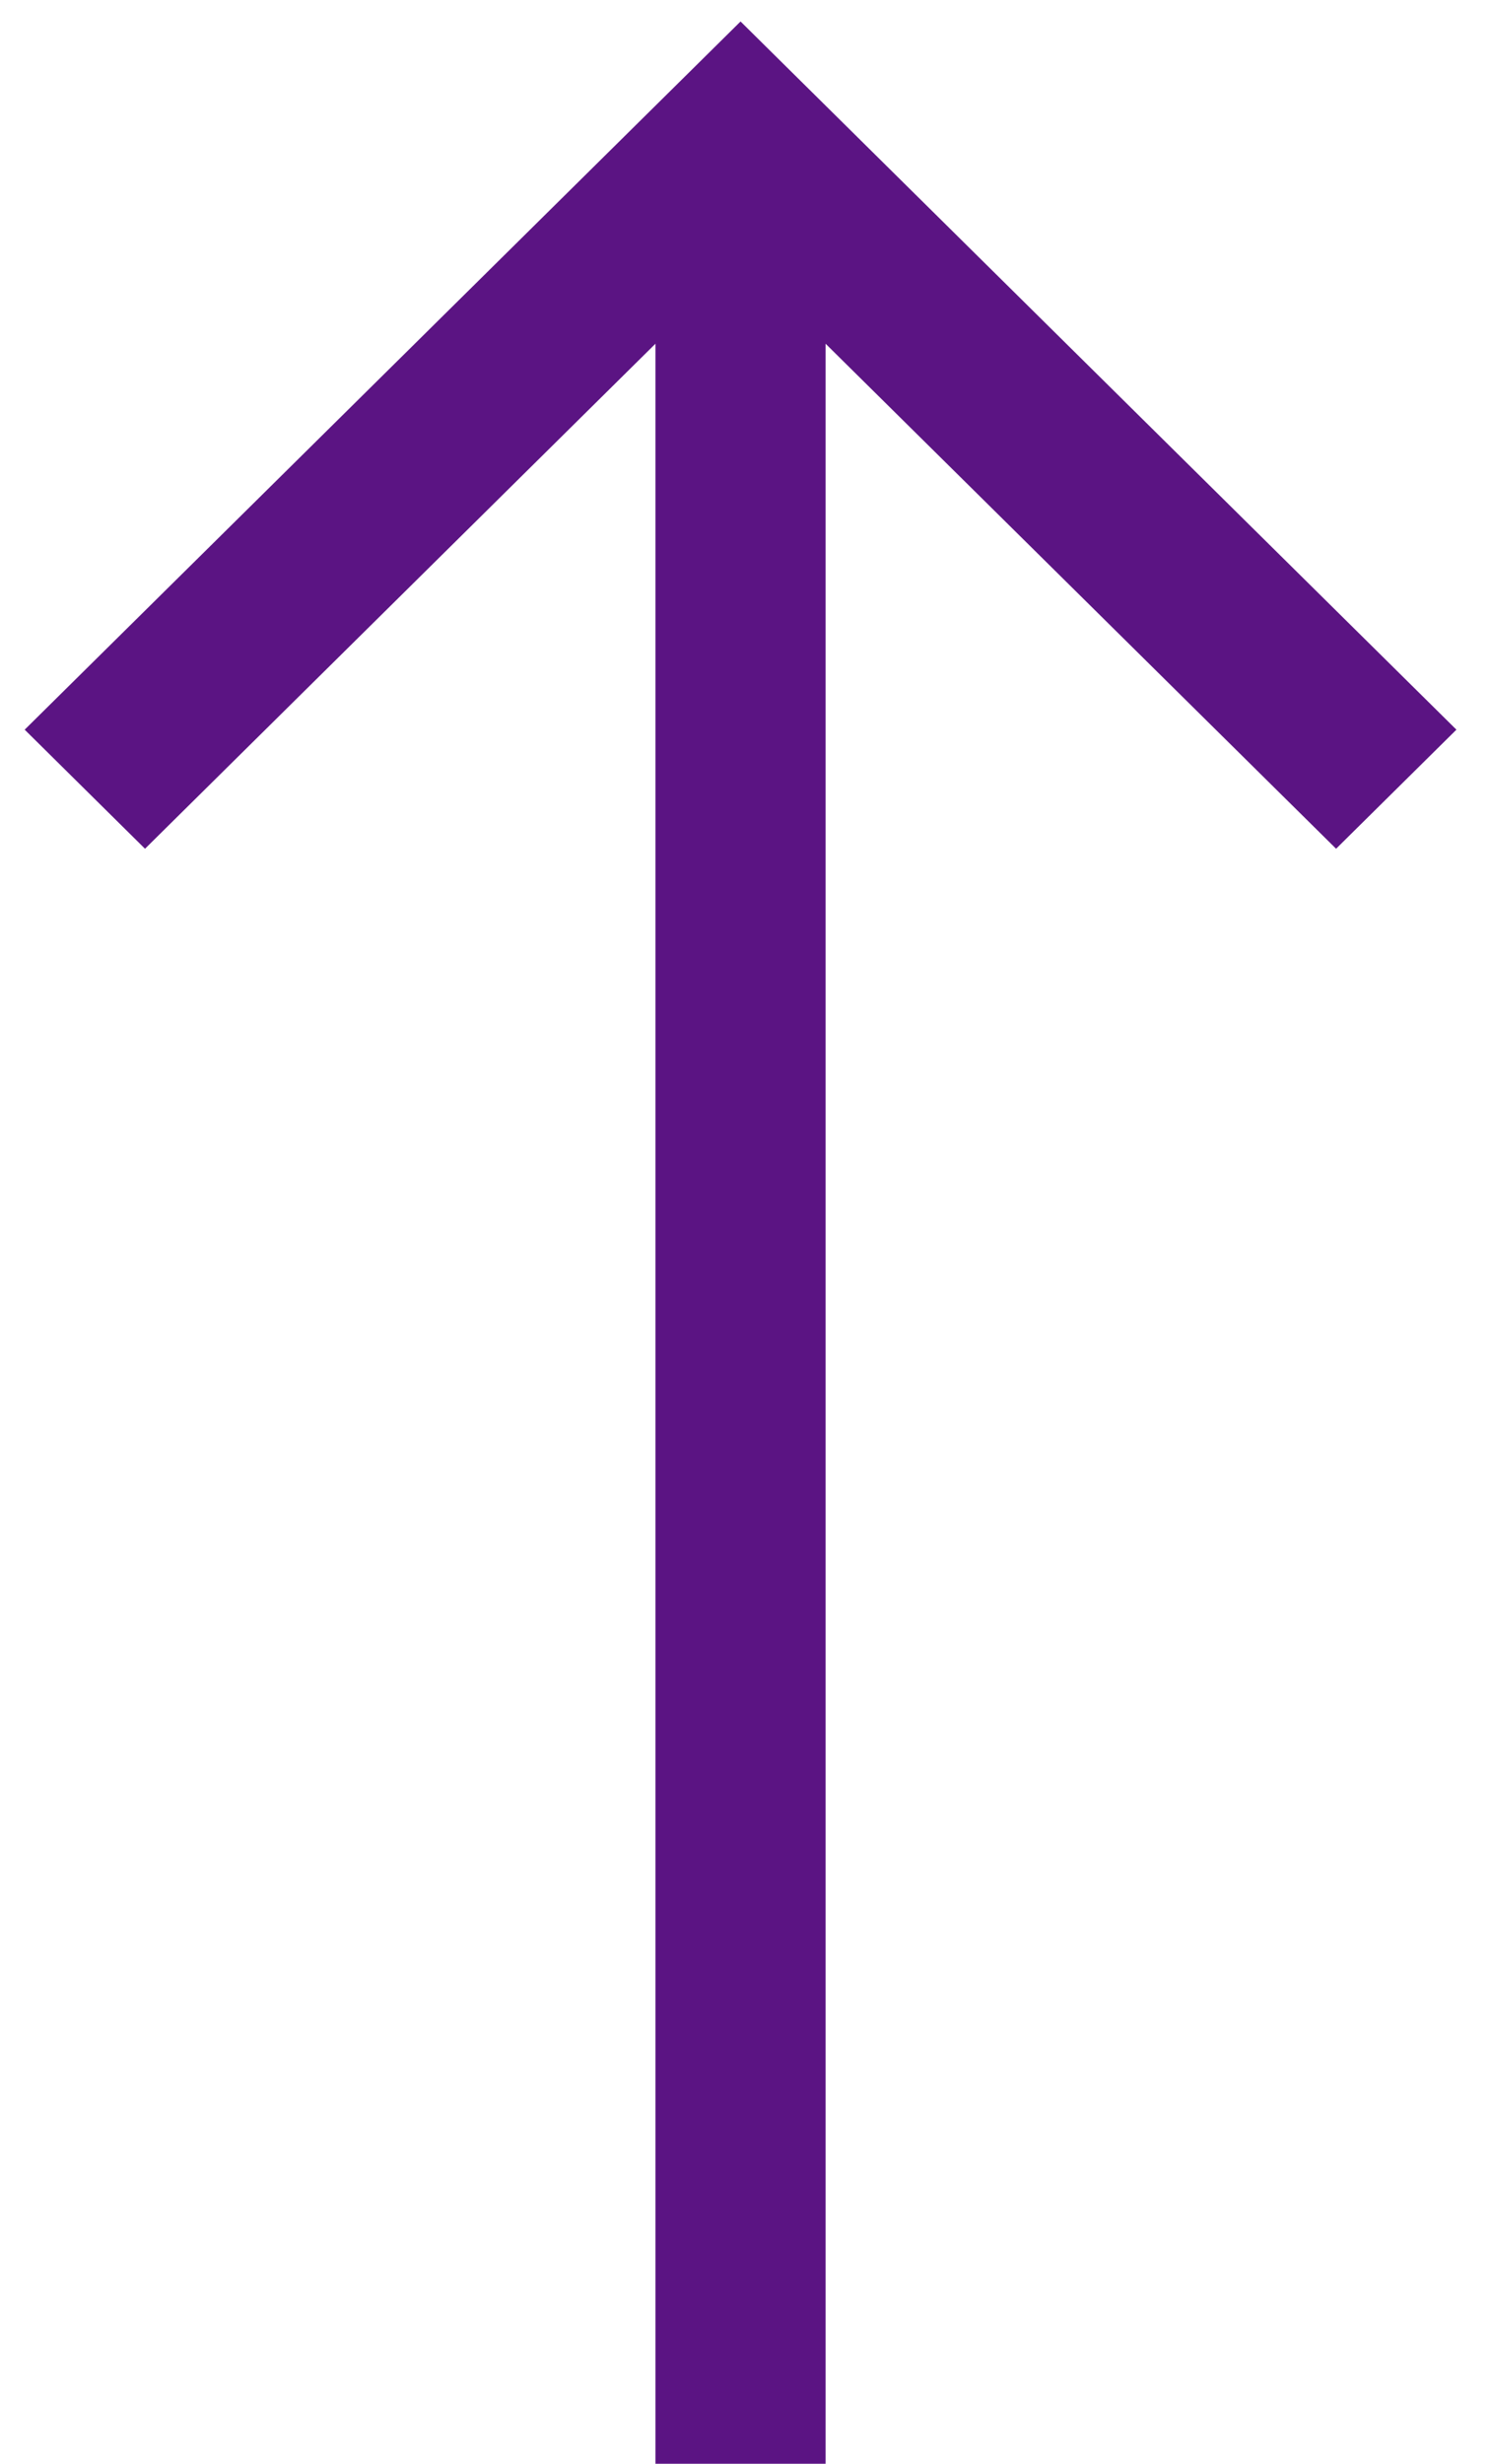 <svg width="26" height="43" viewBox="0 0 26 43" fill="none" xmlns="http://www.w3.org/2000/svg">
<path d="M25.431 12.735L12.931 0.375L0.431 12.735L2.532 14.813L11.445 5.999V44.375H14.416V5.999L23.33 14.813L25.431 12.735Z" fill="#5B1483"/>
</svg>
